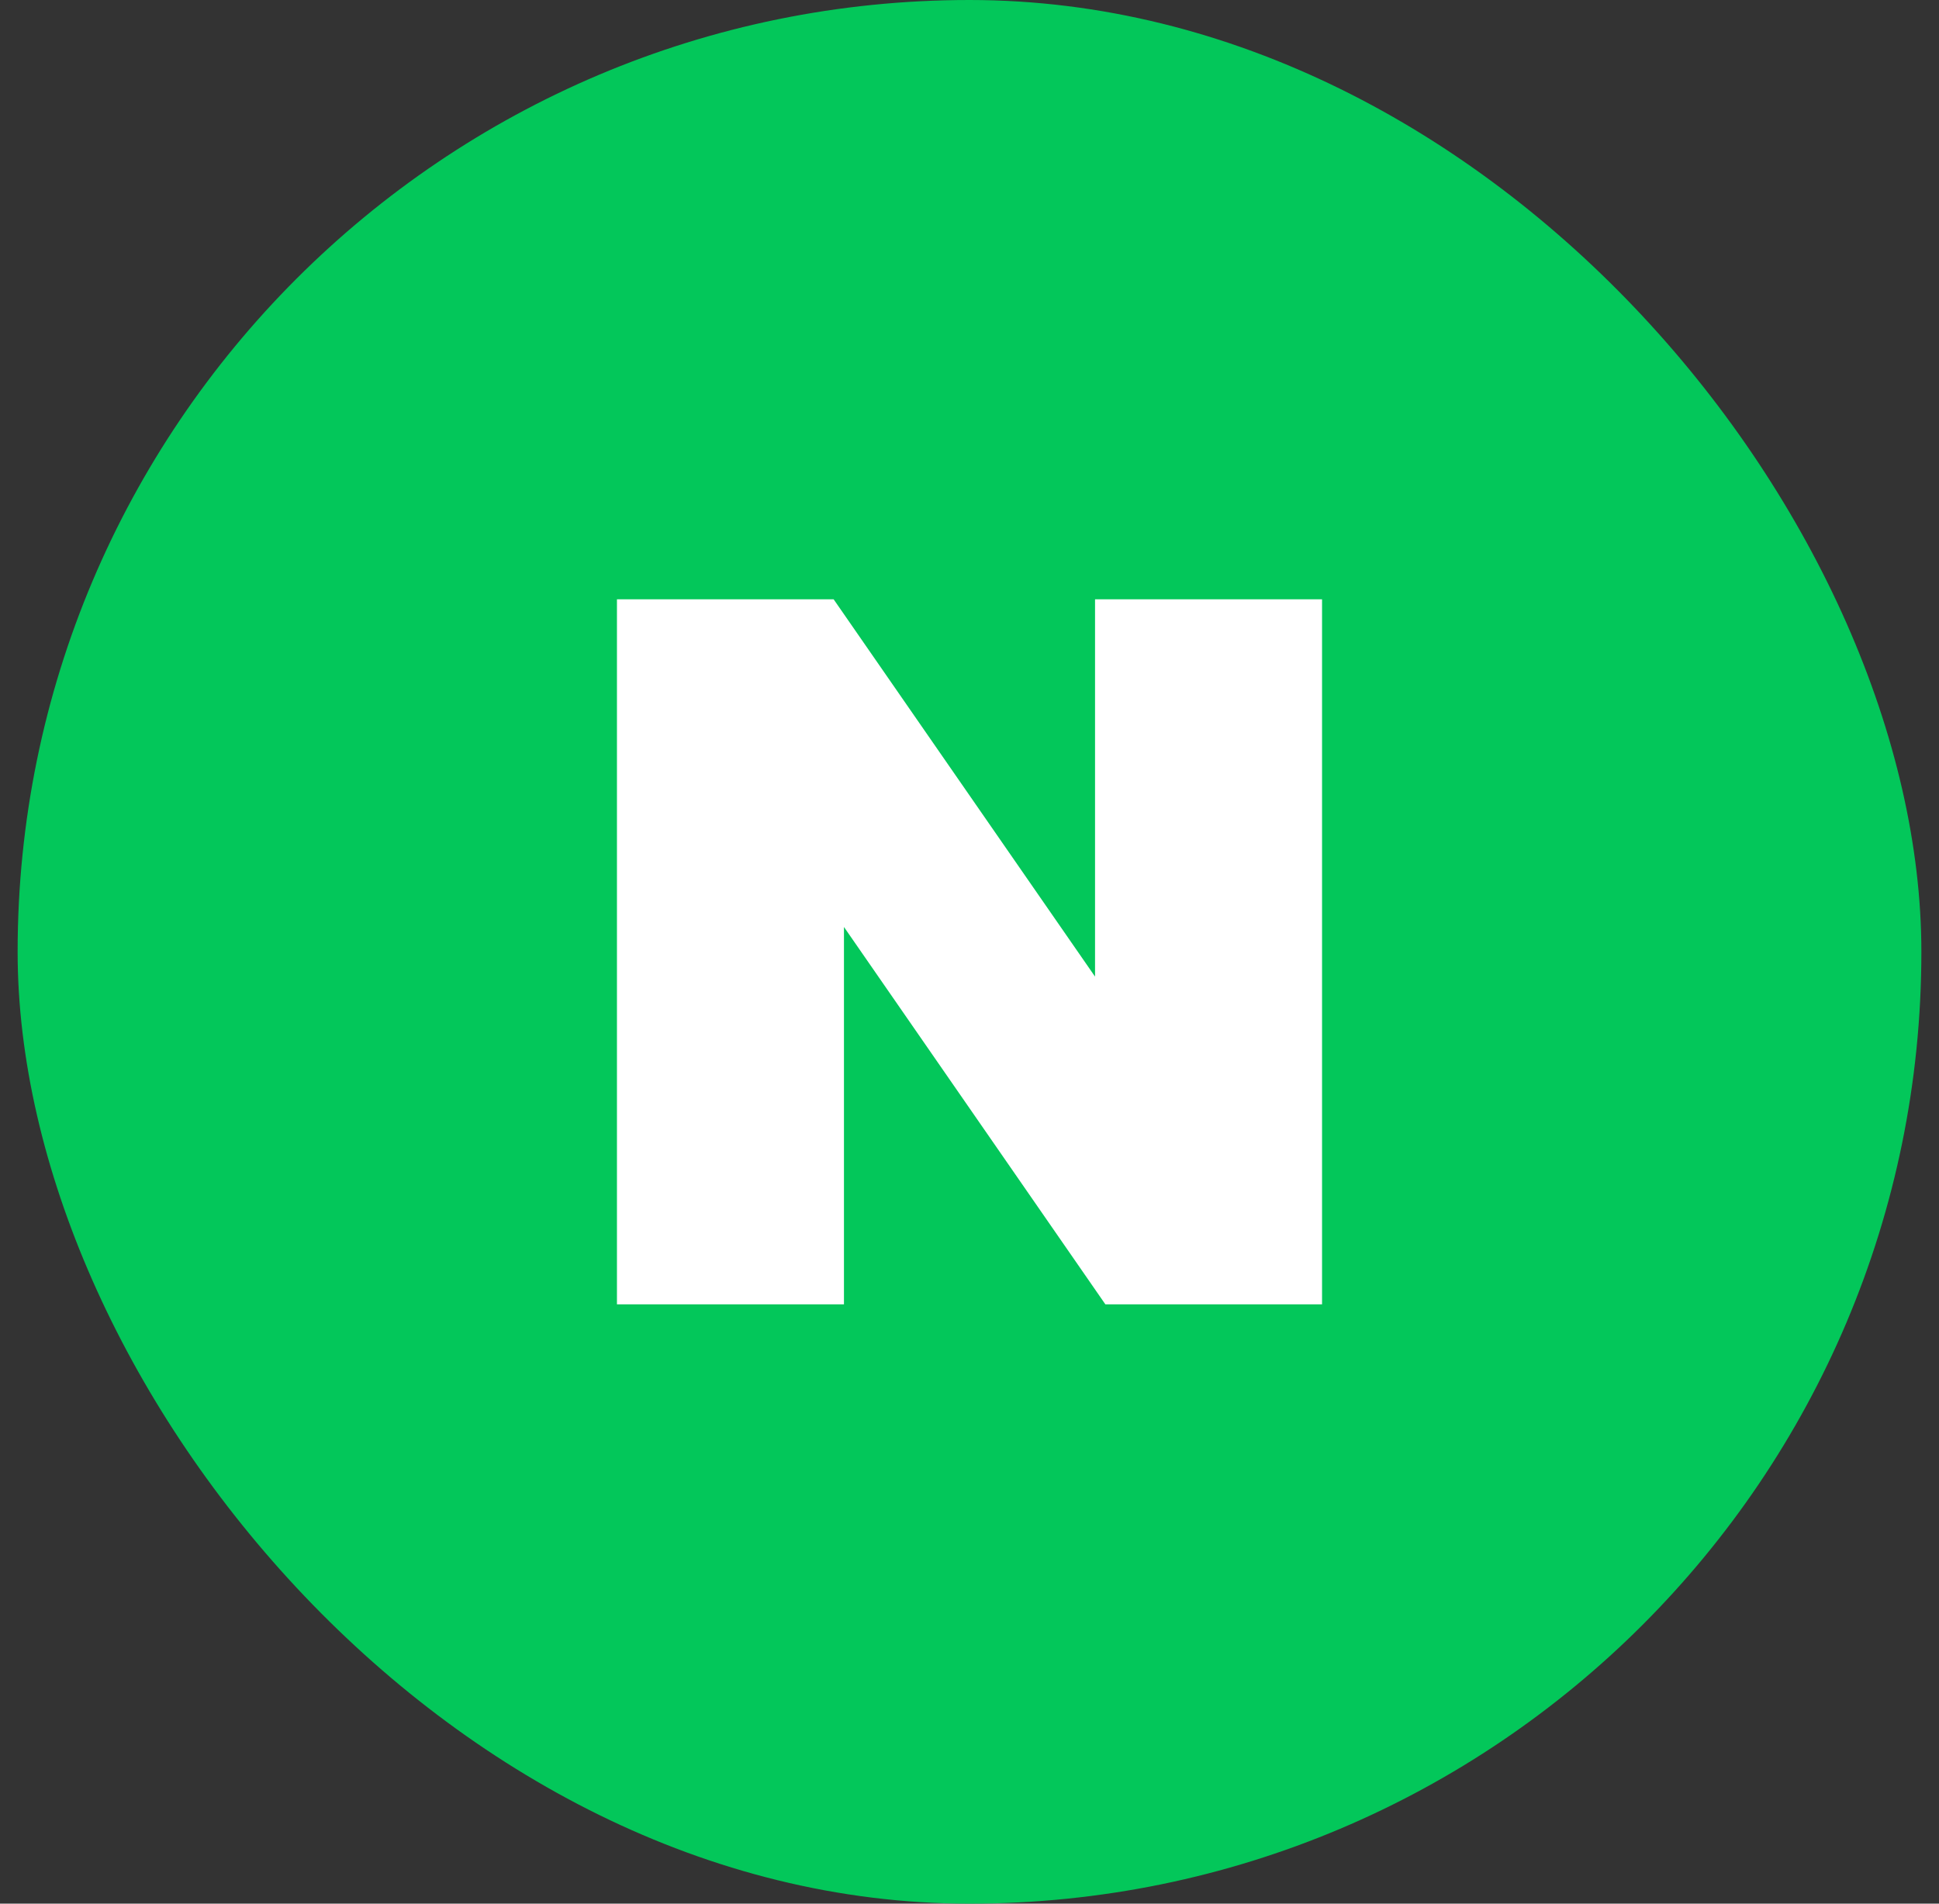<svg width="55" height="54" viewBox="0 0 55 54" fill="none" xmlns="http://www.w3.org/2000/svg">
<rect x="0" y="0" width="55" height="54" fill="#333333" stroke="none"/>
<rect x="0.5" width="54" height="54" rx="27" fill="#03C75A"/>
<g clip-path="url(#clip0_56_8224)">
<path d="M31.061 27.703L23.646 17H17.5V37H23.939V26.295L31.354 37H37.5V17H31.061V27.703Z" fill="white"/>
</g>
<defs>
<clipPath id="clip0_56_8224">
<rect width="20" height="20" fill="white" transform="translate(17.5 17)"/>
</clipPath>
</defs>
</svg>
